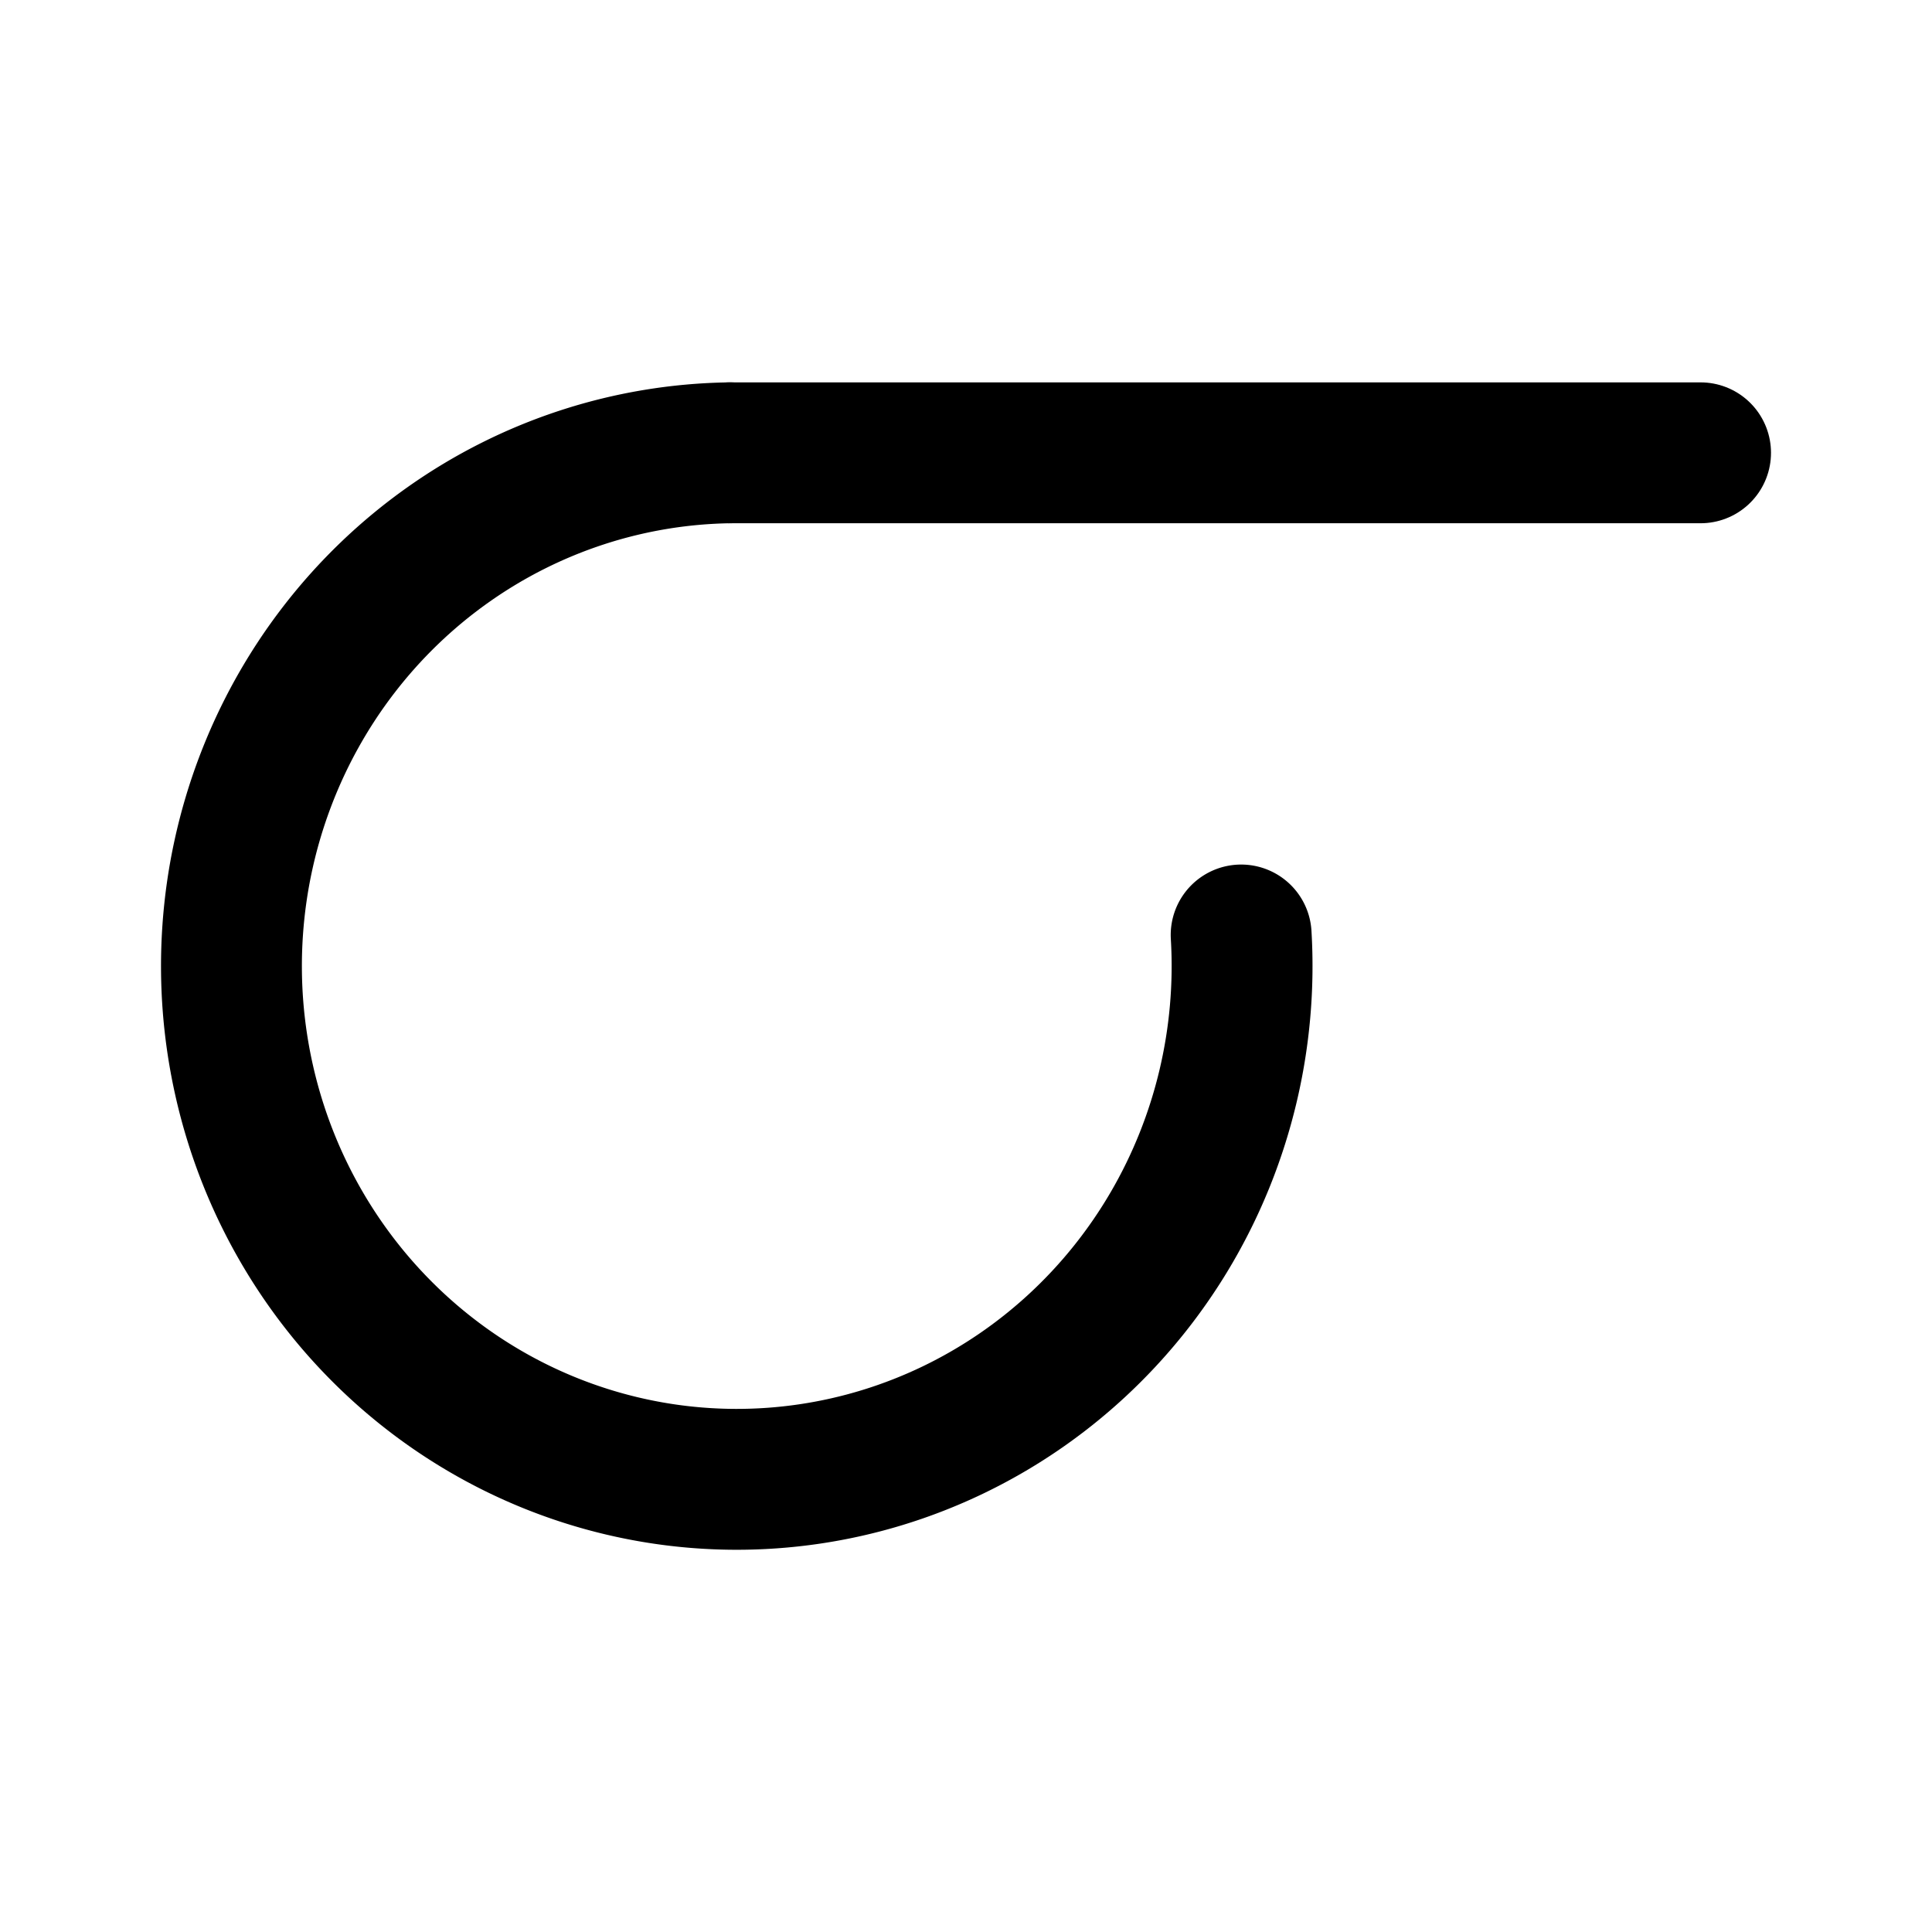 <?xml version="1.0" encoding="UTF-8" standalone="no"?>
<!-- Created with Inkscape (http://www.inkscape.org/) -->

<svg
   width="192"
   height="192"
   viewBox="0 0 192 192"
   version="1.1"
   id="svg5"
   xml:space="preserve"
   xmlns="http://www.w3.org/2000/svg"
   xmlns:svg="http://www.w3.org/2000/svg"><defs
     id="defs2" /><g
     id="layer1"
     style="display:inline"><path
       style="display:inline;opacity:1;fill:none;fill-opacity:1;stroke:#000000;stroke-width:14;stroke-linecap:round;stroke-linejoin:round;stroke-miterlimit:6;stroke-dasharray:none;paint-order:fill markers stroke"
       id="path4043"
       d="M 123.344,92.918 A 50.217,51.01 0 0 1 94.681,142.121 50.217,51.01 0 0 1 39.057,133.393 50.217,51.01 0 0 1 26.347,77.698 50.217,51.01 0 0 1 72.516,45" /><path
       style="opacity:1;fill:none;fill-opacity:1;stroke:#000000;stroke-width:14;stroke-linecap:round;stroke-linejoin:round;stroke-miterlimit:6;stroke-dasharray:none;paint-order:fill markers stroke"
       d="M 72.516,45 H 169"
       id="path4049" /></g></svg>
